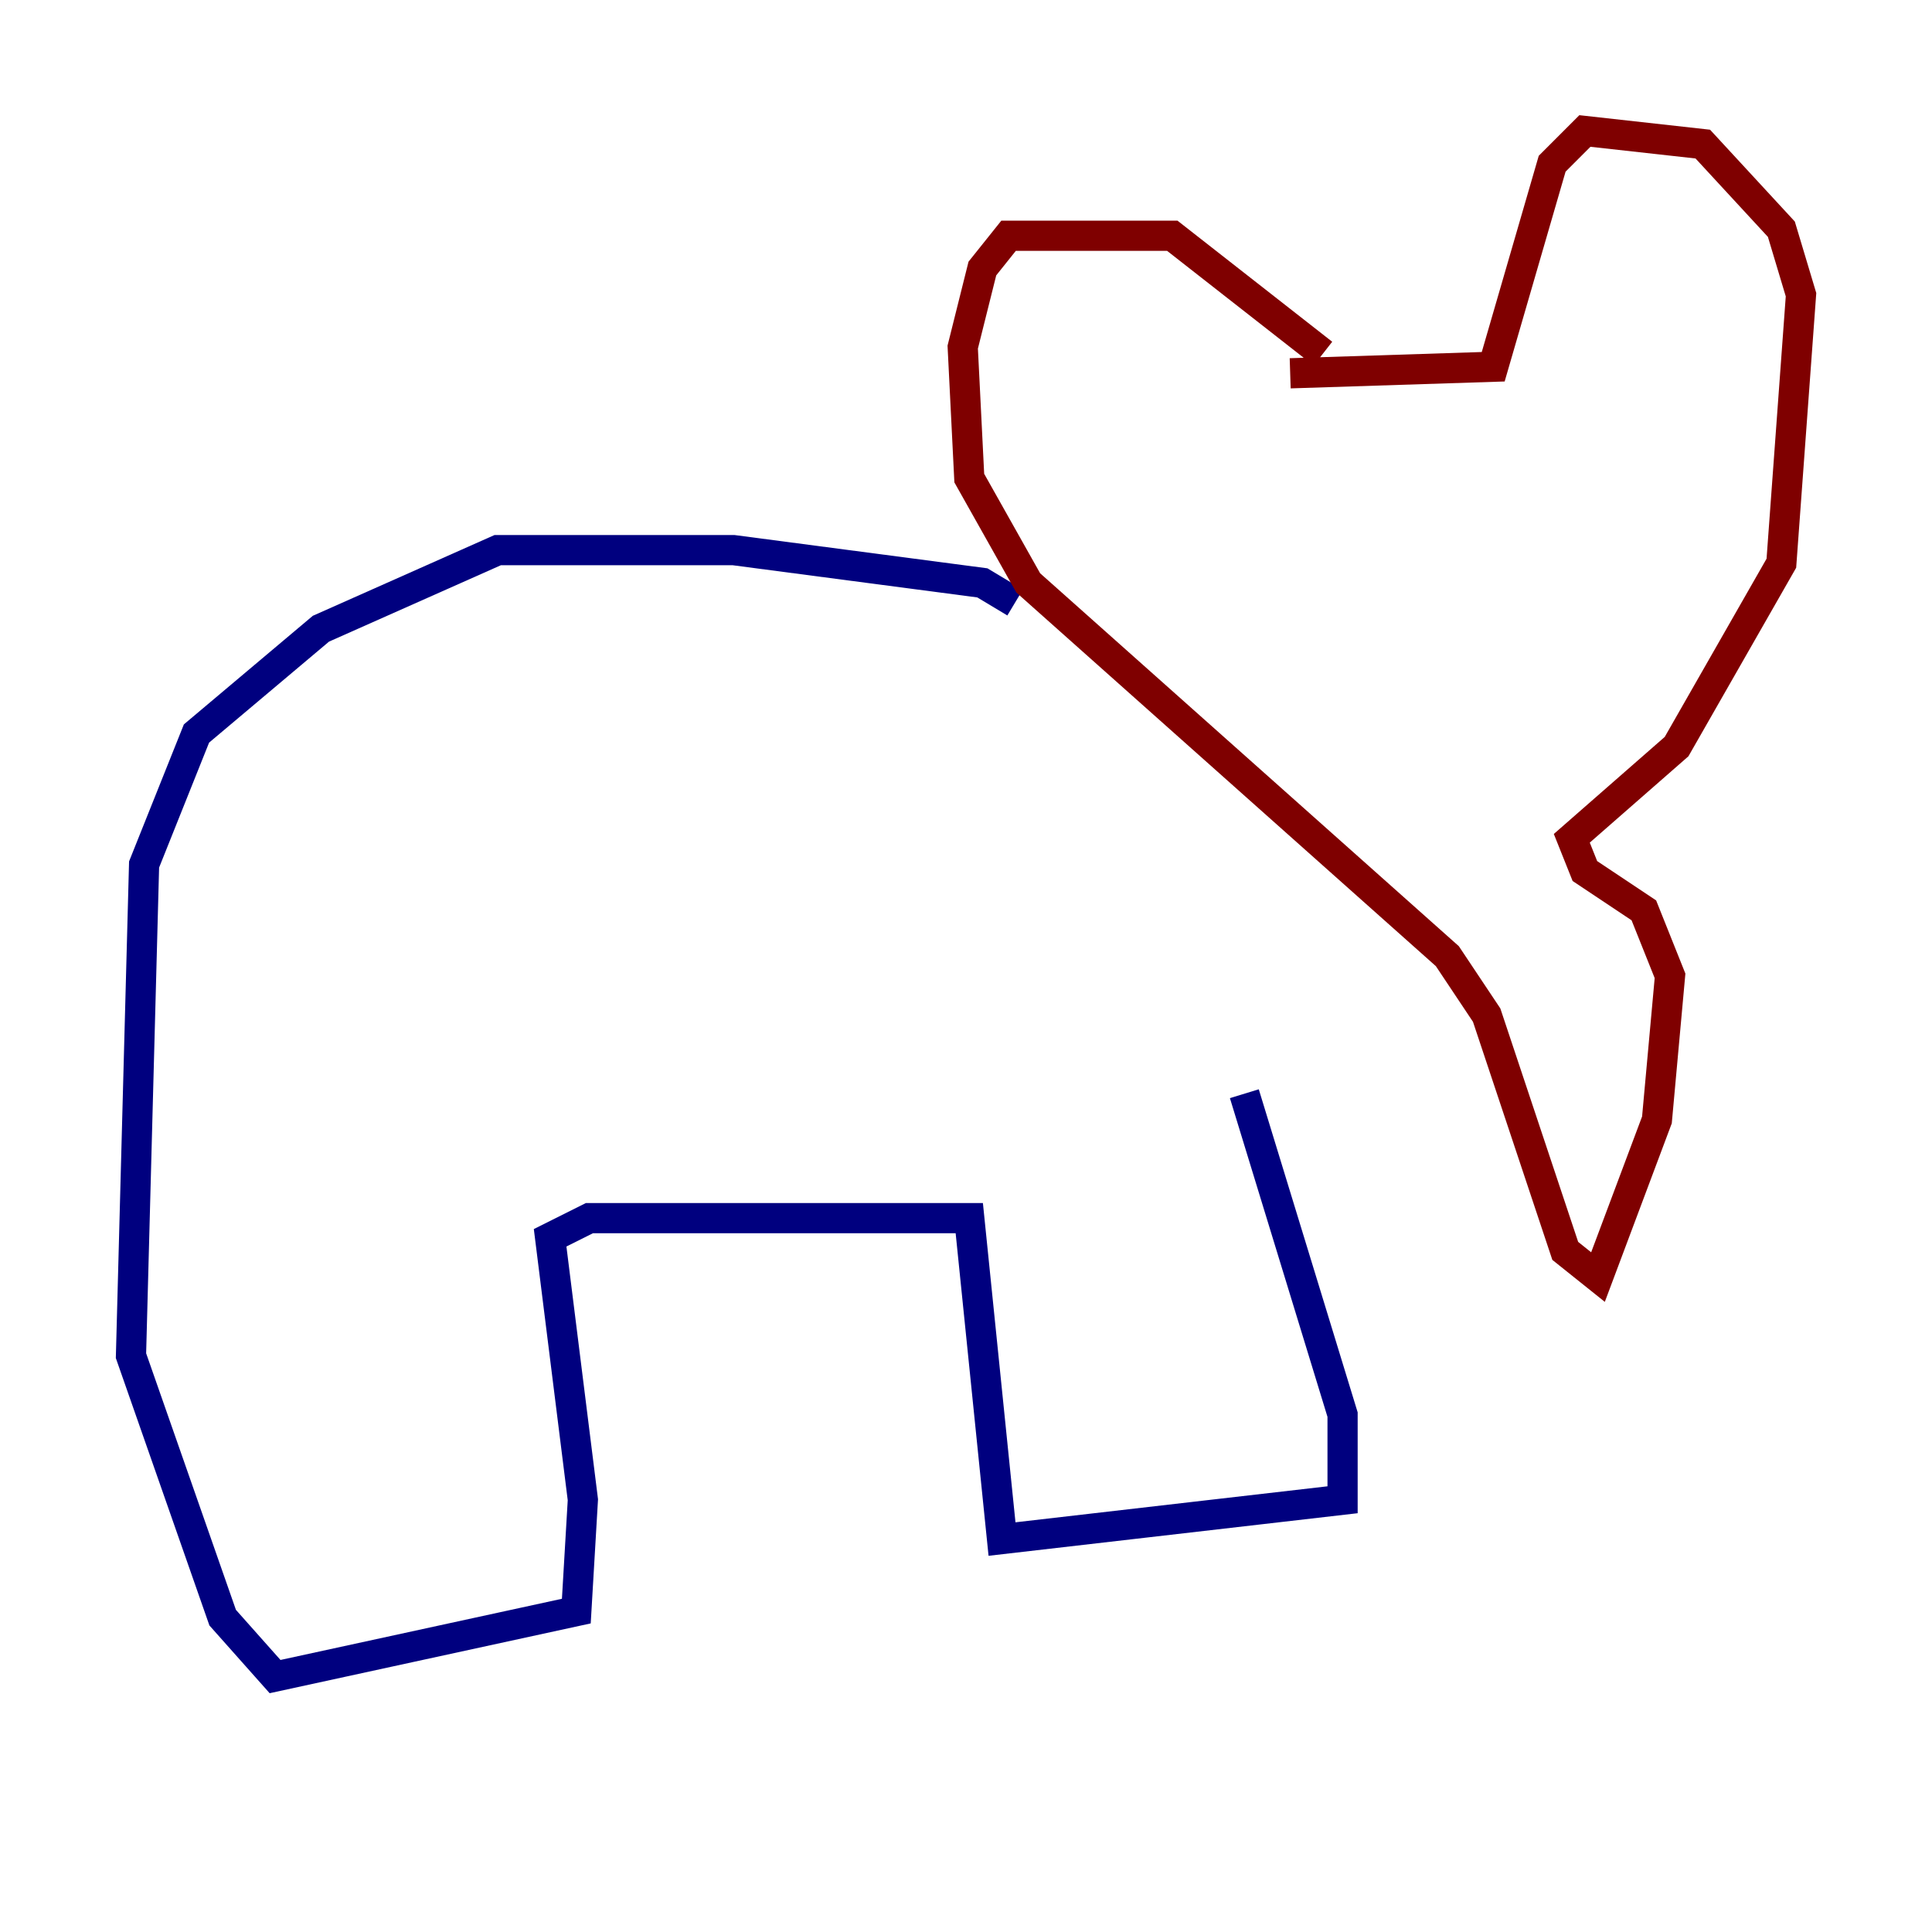 <?xml version="1.0" encoding="utf-8" ?>
<svg baseProfile="tiny" height="128" version="1.2" viewBox="0,0,128,128" width="128" xmlns="http://www.w3.org/2000/svg" xmlns:ev="http://www.w3.org/2001/xml-events" xmlns:xlink="http://www.w3.org/1999/xlink"><defs /><polyline fill="none" points="67.254,39.919 65.085,38.617 48.597,36.447 32.976,36.447 21.261,41.654 13.017,48.597 9.546,57.275 8.678,89.817 14.752,107.173 18.224,111.078 38.183,106.739 38.617,99.363 36.447,82.007 39.051,80.705 64.217,80.705 66.386,101.966 88.949,99.363 88.949,93.722 82.441,72.461" stroke="#00007f" stroke-width="2" /><polyline fill="none" points="87.647,23.43 77.668,15.62 66.82,15.62 65.085,17.79 63.783,22.997 64.217,31.675 68.122,38.617 95.891,63.349 98.495,67.254 103.702,82.875 105.871,84.61 109.776,74.197 110.644,64.651 108.909,60.312 105.003,57.709 104.136,55.539 111.078,49.464 118.02,37.315 119.322,19.525 118.02,15.186 112.814,9.546 105.003,8.678 102.834,10.848 98.929,24.298 85.478,24.732" stroke="#7f0000" stroke-width="2" /></svg>